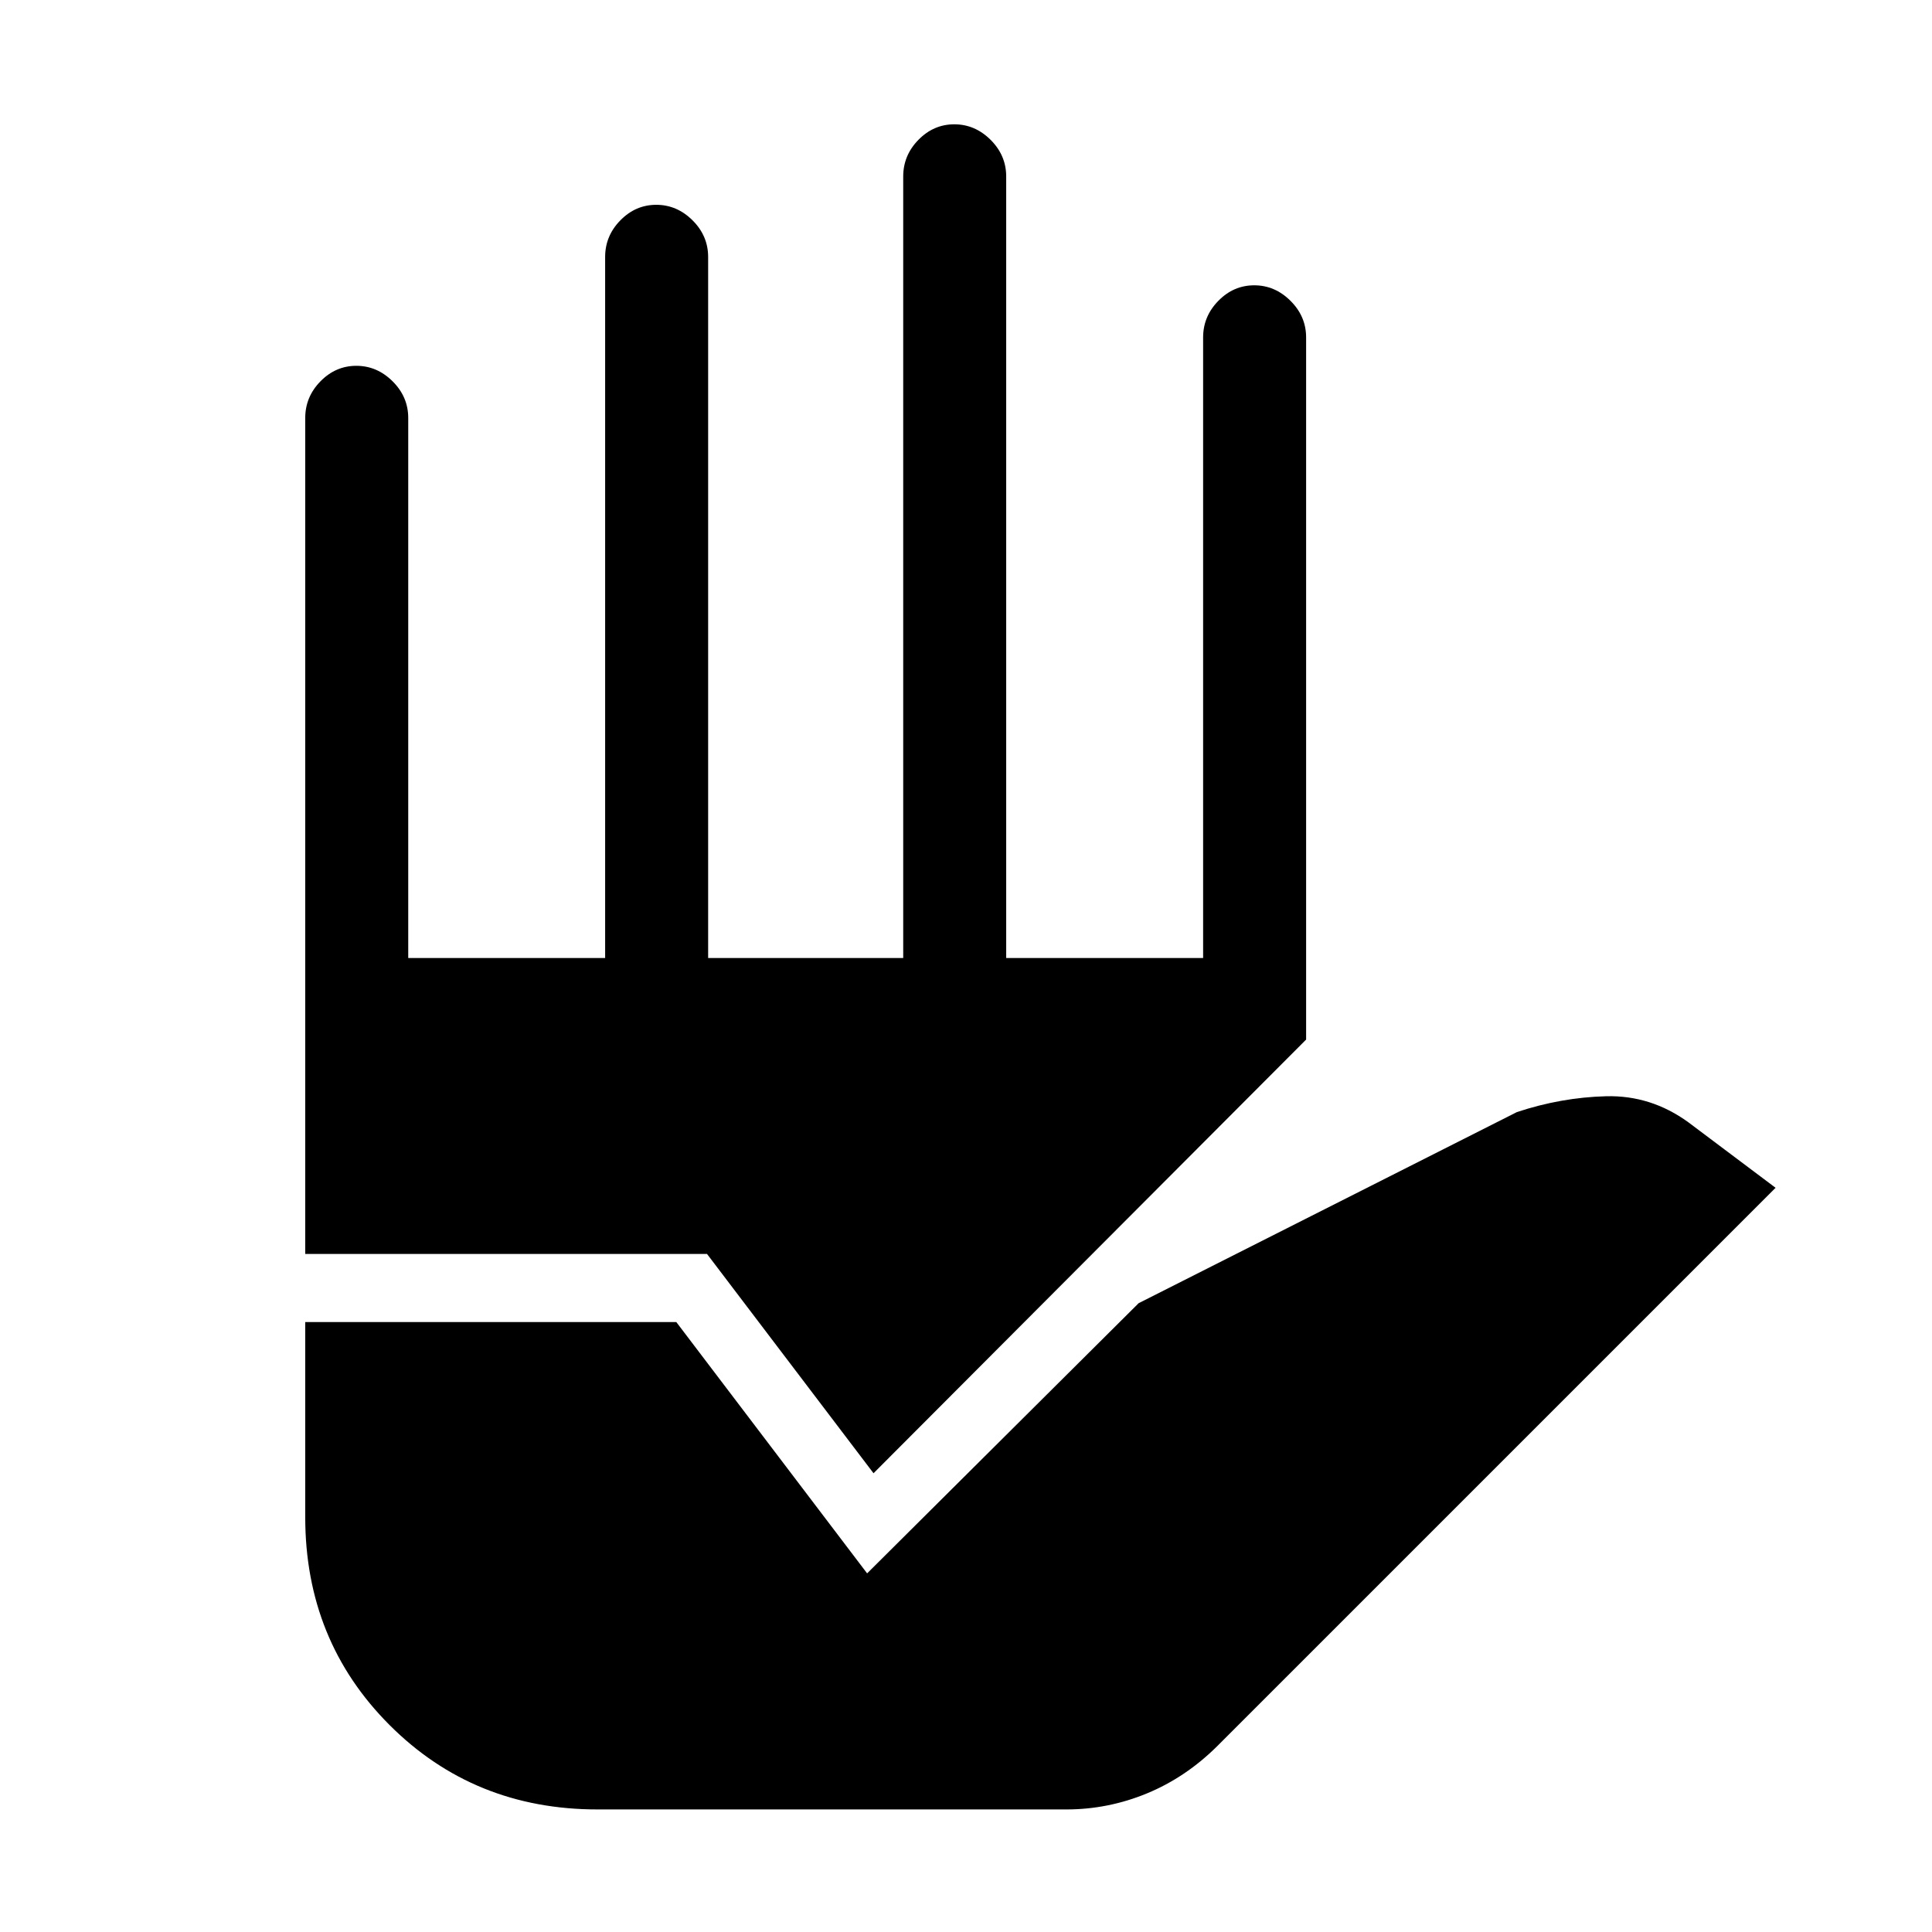 <svg xmlns="http://www.w3.org/2000/svg" height="40" viewBox="0 -960 960 960" width="40"><path d="M296.92-60.9q-61.41 0-103.33-41.92-41.92-41.93-41.92-103.33v-96.93h184.38l94.82 124.88 134.9-134.24 187.97-94.97q21.95-7.28 44.27-7.87 22.32-.59 40.94 12.95l43.33 32.54L604.86-92.38q-15.66 15.55-34.97 23.52-19.31 7.96-40.04 7.96H296.92ZM151.67-336.92v-415.39q0-10.49 7.56-18.21 7.57-7.71 17.83-7.71 10.27 0 18.03 7.71 7.76 7.72 7.76 18.21v268.34h97.84v-348.34q0-10.49 7.57-18.21 7.56-7.71 17.83-7.71t18.03 7.71q7.75 7.72 7.75 18.21v348.34h96.93v-388.34q0-10.49 7.56-18.21 7.56-7.71 17.83-7.71t18.03 7.71q7.75 7.72 7.75 18.21v388.34h97.85v-308.34q0-10.49 7.57-18.21 7.56-7.71 17.83-7.71t18.02 7.71q7.76 7.72 7.76 18.21v348.87L434.05-227.95l-82.74-108.97H151.67Z"/></svg>